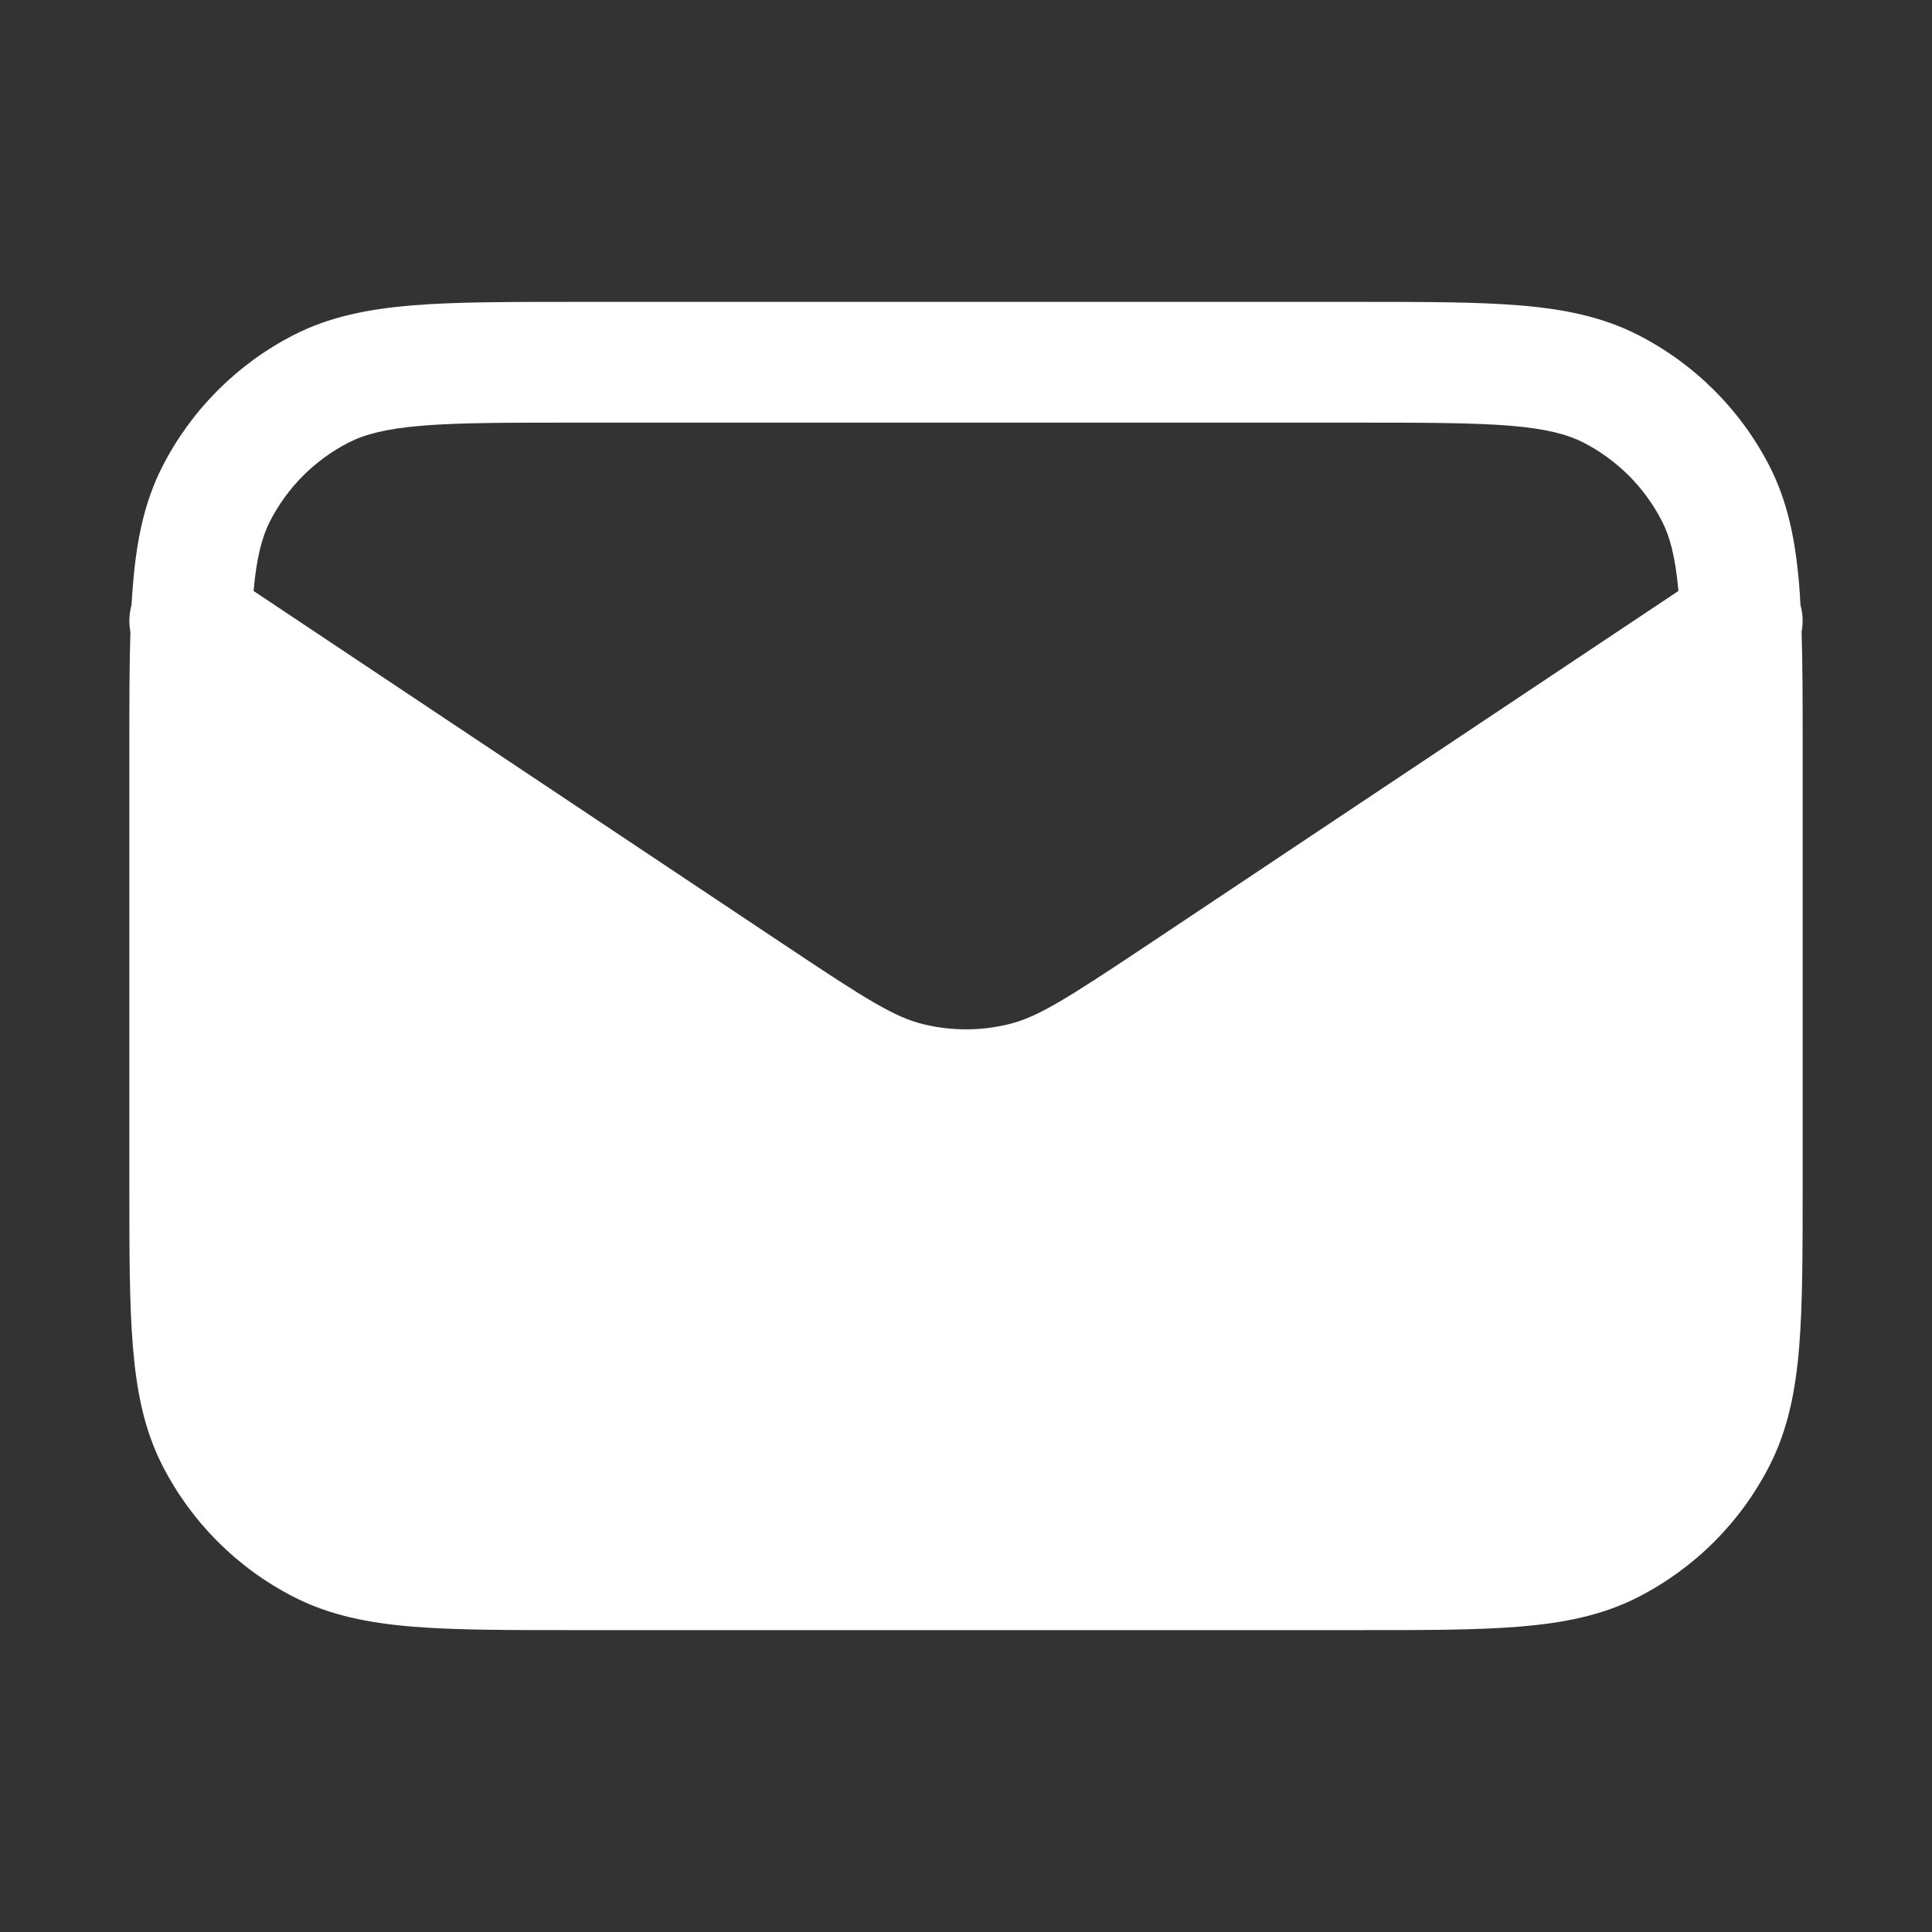 <svg width="40" height="40" viewBox="0 0 40 40" fill="none" xmlns="http://www.w3.org/2000/svg">
<rect x="0" y="0" width="40" height="40" fill="#333333" stroke="none"/>
<path d="M11.875 6.25H28.125C29.48 6.25 30.572 6.25 31.458 6.322C32.368 6.397 33.168 6.555 33.908 6.932C35.085 7.531 36.042 8.487 36.642 9.663C37.018 10.403 37.175 11.203 37.25 12.113C37.261 12.247 37.27 12.384 37.277 12.525C37.327 12.707 37.335 12.899 37.3 13.085C37.322 13.768 37.322 14.55 37.322 15.447V24.553C37.322 25.908 37.322 27.002 37.25 27.887C37.175 28.797 37.017 29.597 36.64 30.337C36.041 31.514 35.085 32.47 33.908 33.07C33.168 33.447 32.368 33.603 31.458 33.678C30.572 33.75 29.48 33.75 28.125 33.75H11.875C10.52 33.75 9.428 33.75 8.542 33.678C7.632 33.603 6.832 33.445 6.092 33.068C4.915 32.469 3.959 31.513 3.36 30.337C2.983 29.597 2.827 28.797 2.752 27.887C2.678 27.002 2.678 25.908 2.678 24.553V15.447C2.678 14.55 2.678 13.768 2.7 13.085C2.665 12.899 2.673 12.707 2.723 12.525C2.731 12.383 2.74 12.246 2.752 12.115C2.825 11.203 2.983 10.403 3.36 9.663C3.959 8.487 4.915 7.53 6.092 6.93C6.832 6.553 7.632 6.397 8.542 6.322C9.428 6.25 10.52 6.25 11.875 6.25ZM34.75 12.235C34.687 11.53 34.575 11.115 34.413 10.798C34.054 10.092 33.48 9.518 32.775 9.158C32.445 8.992 32.01 8.875 31.253 8.813C30.483 8.752 29.492 8.75 28.072 8.75H11.928C10.508 8.75 9.518 8.75 8.745 8.813C7.99 8.875 7.555 8.992 7.227 9.158C6.52 9.518 5.946 10.092 5.587 10.798C5.427 11.115 5.313 11.53 5.25 12.235L16.257 19.573C17.94 20.697 18.528 21.065 19.127 21.208C19.701 21.346 20.299 21.346 20.873 21.208C21.473 21.065 22.058 20.697 23.745 19.573L34.75 12.235Z" fill="white"/>
</svg>
